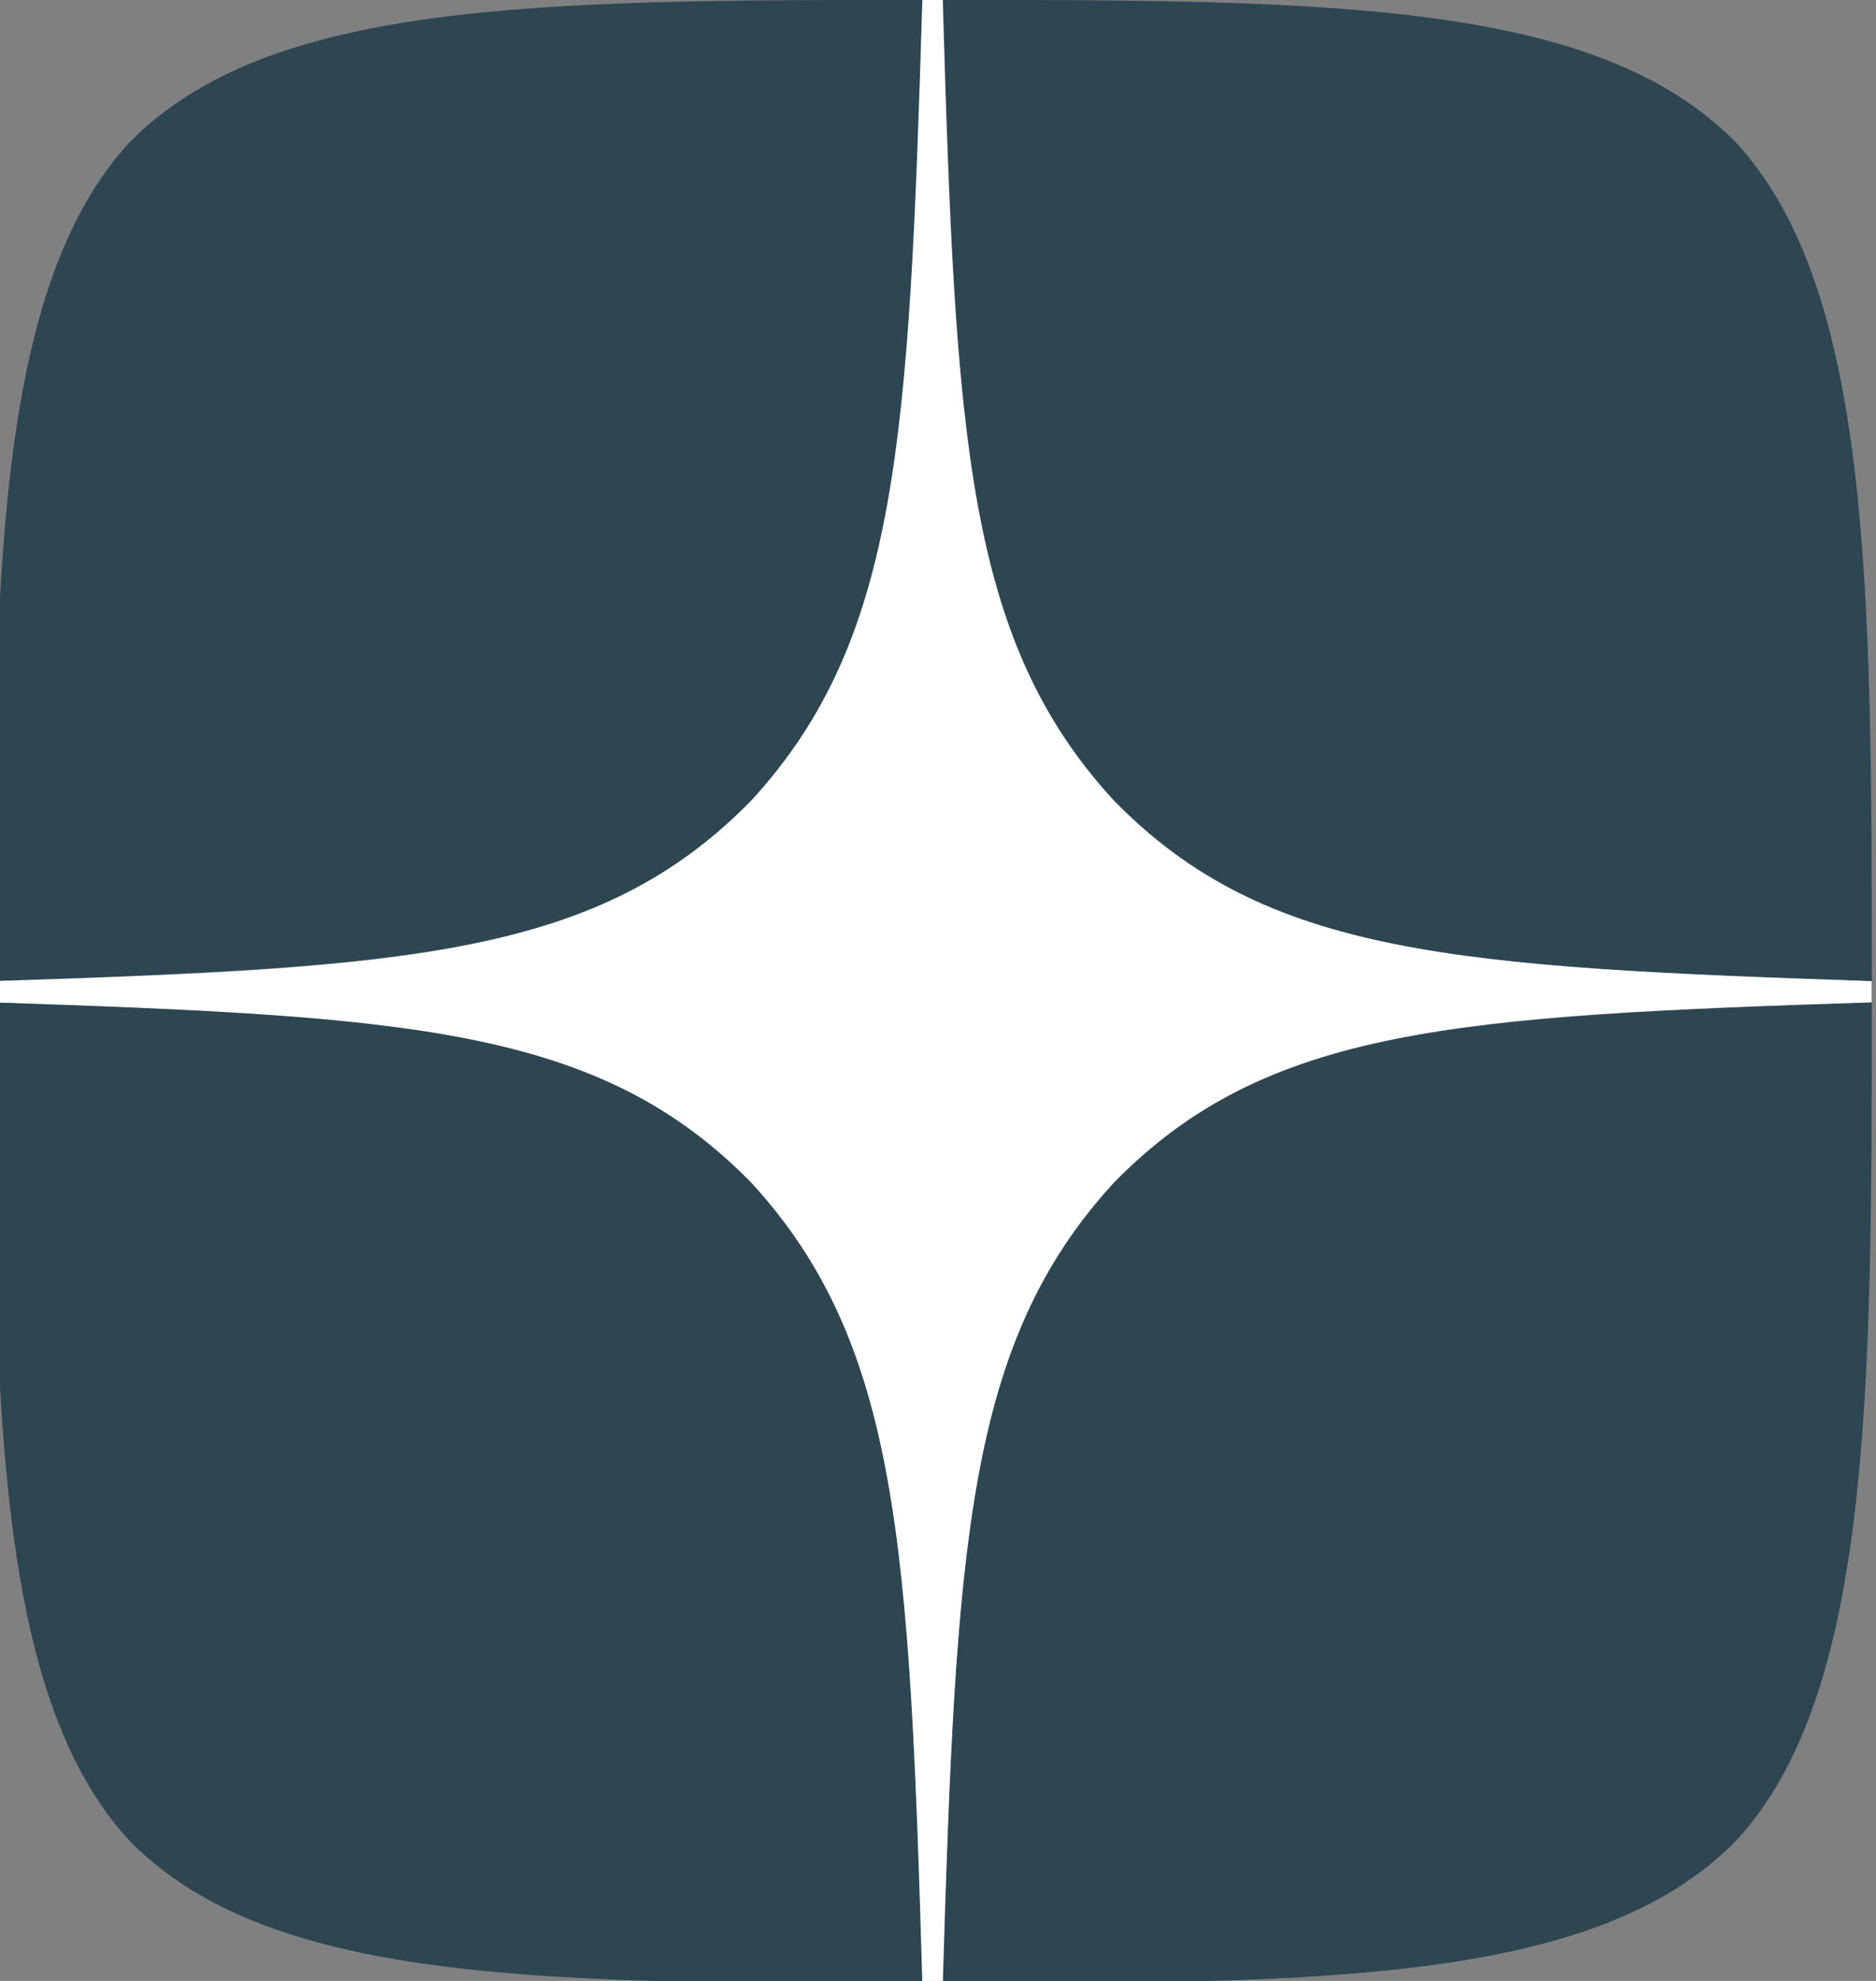 <svg width="18" height="19" viewBox="0 0 18 19" fill="none" xmlns="http://www.w3.org/2000/svg">
<rect x="0" y="0" width="18" height="19" fill="#808080" stroke="none"/>
<g clip-path="url(#clip0_130_3993)">
<path fill-rule="evenodd" clip-rule="evenodd" d="M10.688 11.345C9.272 12.889 9.169 14.811 9.047 19.024C12.767 19.024 15.335 19.009 16.662 17.651C17.948 16.251 17.96 13.411 17.96 9.613C13.971 9.75 12.148 9.851 10.688 11.345L10.688 11.345ZM-0.063 9.613C-0.063 13.411 -0.049 16.251 1.238 17.651C2.564 19.009 5.133 19.024 8.852 19.024C8.723 14.811 8.627 12.889 7.212 11.345C5.749 9.851 3.928 9.742 -0.063 9.613L-0.063 9.613ZM8.852 -0.001C5.139 -0.001 2.564 0.012 1.237 1.372C-0.049 2.773 -0.063 5.61 -0.063 9.41C3.928 9.274 5.749 9.172 7.212 7.676C8.627 6.134 8.73 4.212 8.852 -0.001L8.852 -0.001ZM10.687 7.676C9.272 6.134 9.169 4.212 9.047 -0.001C12.766 -0.001 15.335 0.011 16.661 1.372C17.948 2.772 17.96 5.61 17.96 9.41C13.971 9.274 12.147 9.172 10.687 7.675" fill="#2D4652"/>
<path fill-rule="evenodd" clip-rule="evenodd" d="M17.958 9.614V9.411C13.969 9.275 12.146 9.173 10.685 7.677C9.27 6.135 9.167 4.213 9.045 0H8.85C8.721 4.213 8.625 6.135 7.21 7.677C5.747 9.173 3.926 9.282 -0.065 9.411V9.614C3.926 9.75 5.747 9.851 7.21 11.345C8.625 12.889 8.728 14.812 8.85 19.025H9.045C9.174 14.812 9.27 12.889 10.685 11.345C12.146 9.851 13.969 9.742 17.958 9.614Z" fill="white"/>
</g>
<defs>
<clipPath id="clip0_130_3993">
<rect width="18" height="19" fill="white"/>
</clipPath>
</defs>
</svg>
